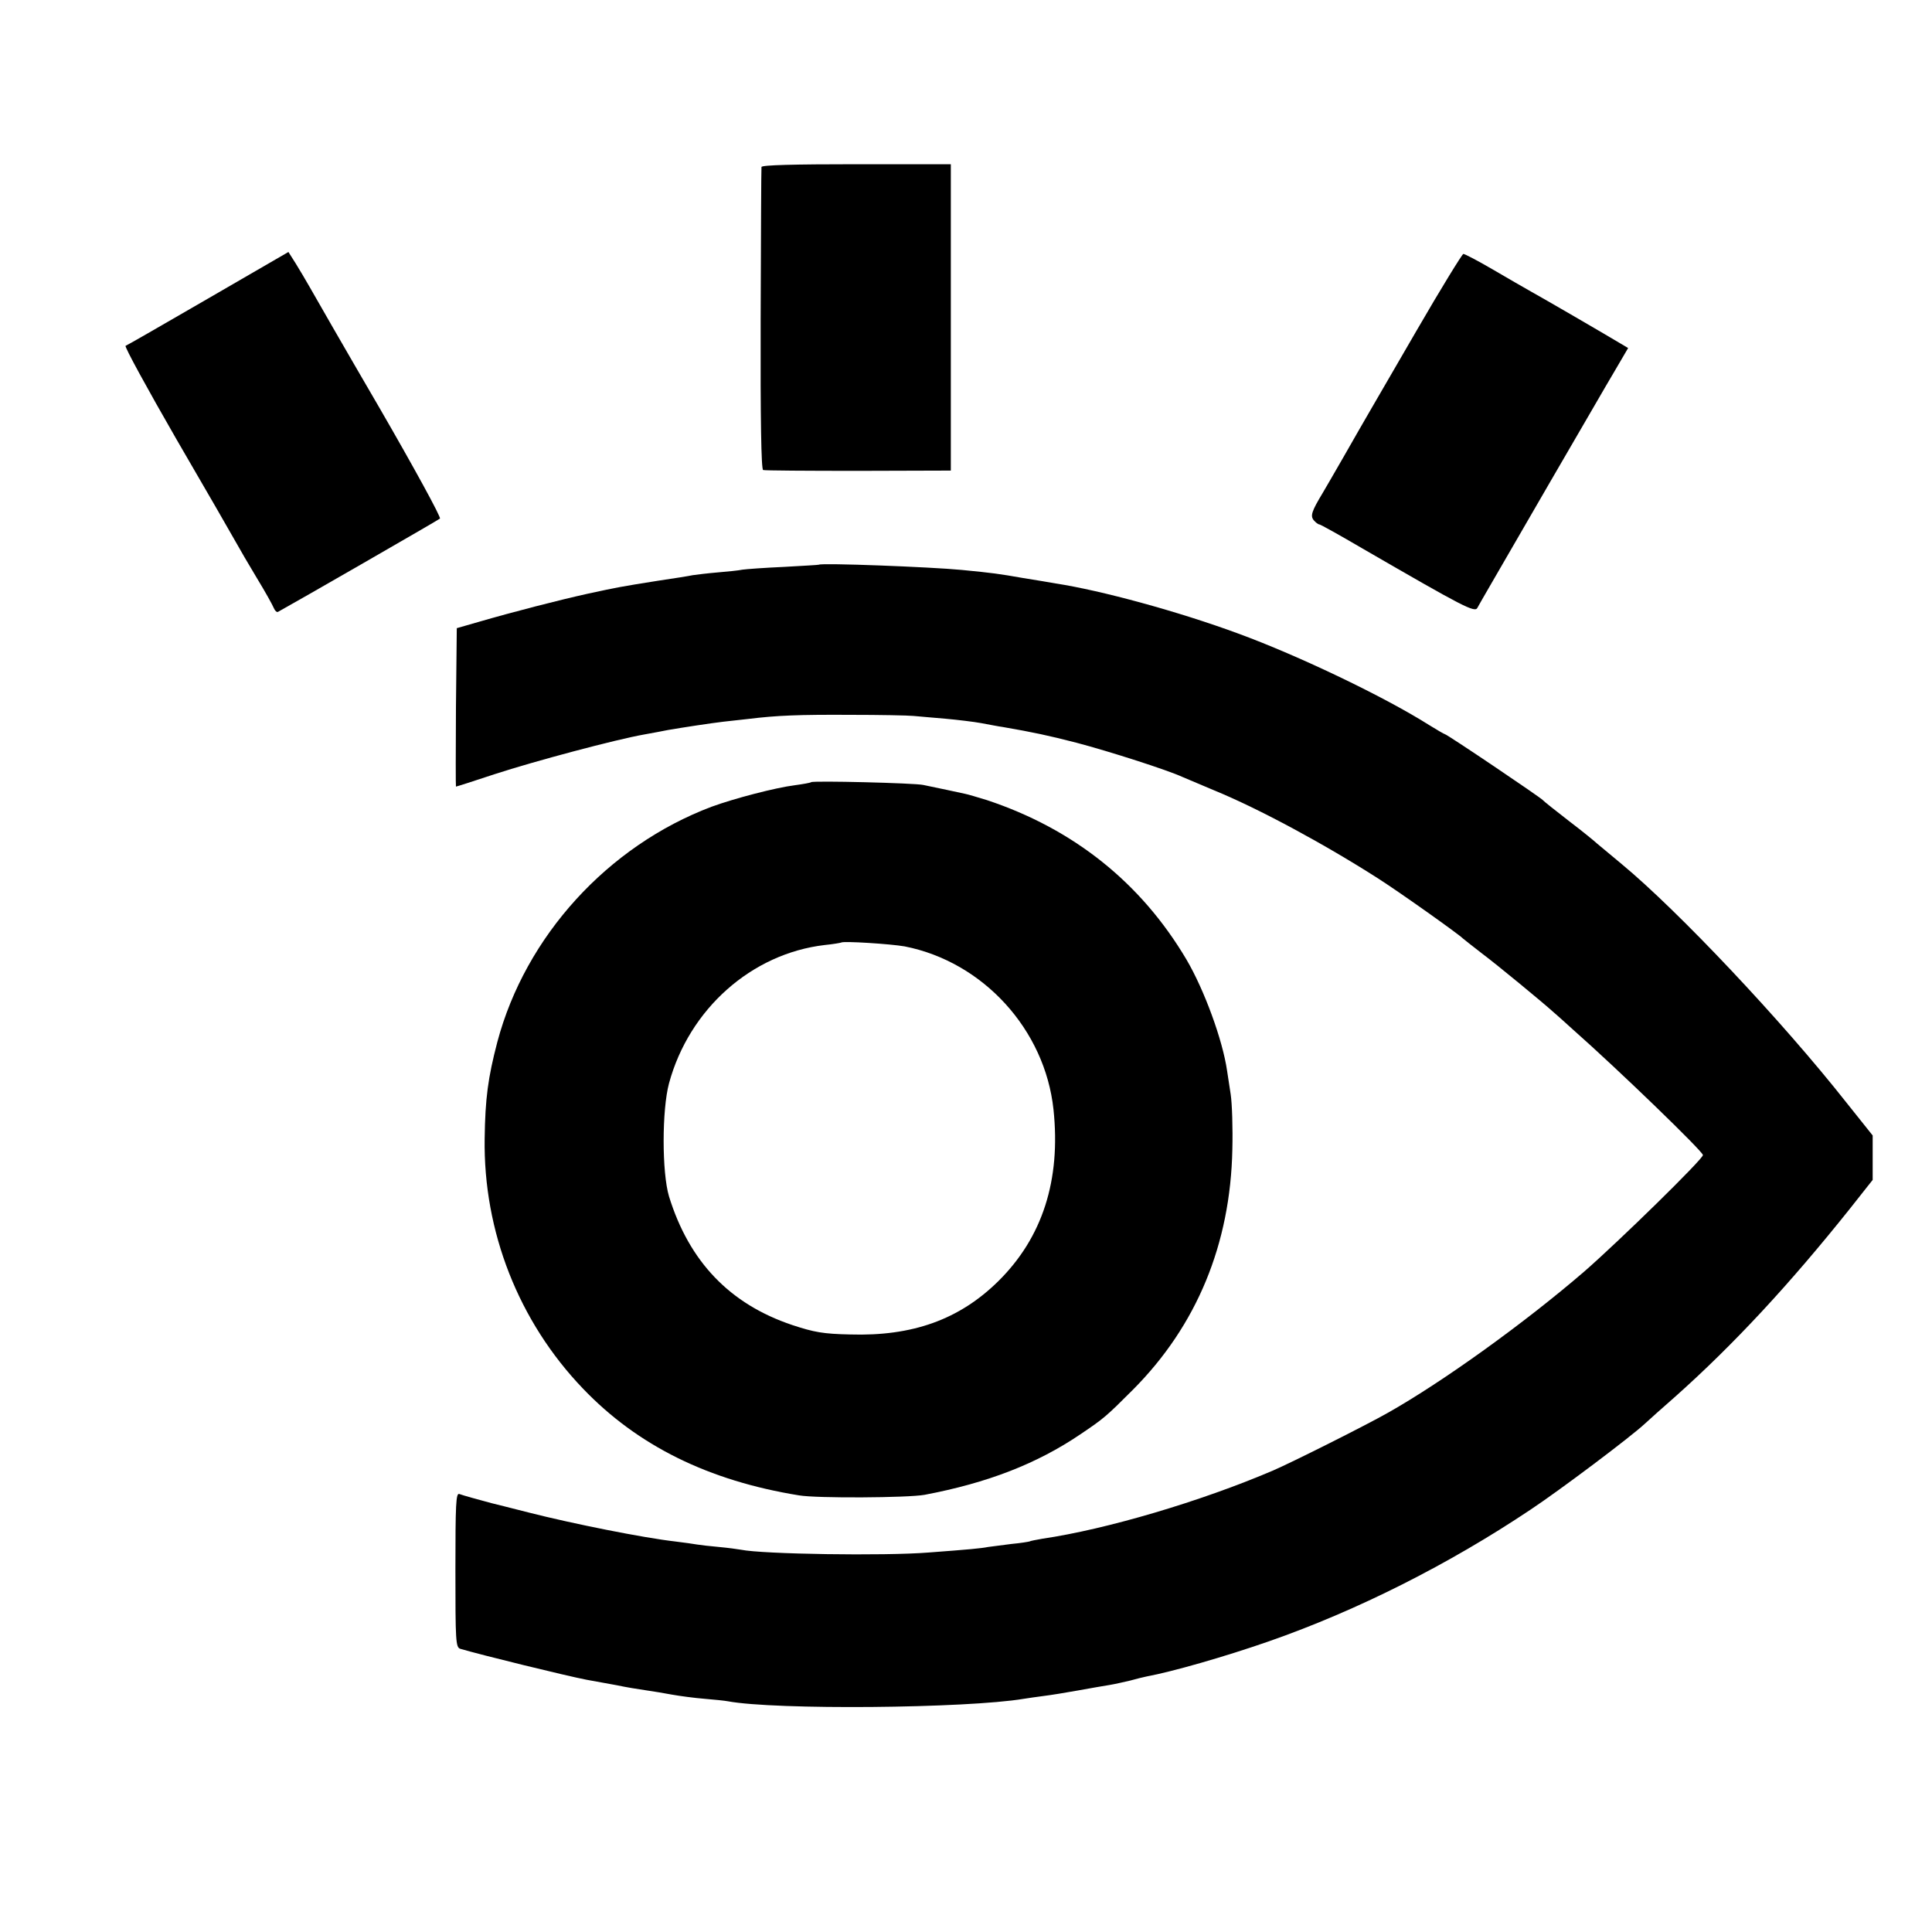 <?xml version="1.0" standalone="no"?>
<!DOCTYPE svg PUBLIC "-//W3C//DTD SVG 20010904//EN"
 "http://www.w3.org/TR/2001/REC-SVG-20010904/DTD/svg10.dtd">
<svg version="1.0" xmlns="http://www.w3.org/2000/svg"
 width="700pt" height="700pt" viewBox="0 0 700 700"
 preserveAspectRatio="xMidYMid meet">
<g transform="translate(0,700) scale(0.1,-0.1)"
fill="#000000" stroke="none">
<path d="M2759 6395 c-1 -5 -2 -254 -3 -552 -1 -363 2 -544 9 -546 5 -2 161
-3 345 -3 l335 1 0 555 0 555 -342 0 c-226 0 -343 -3 -344 -10z"/>
<path d="M755 5919 c-159 -92 -294 -170 -300 -172 -5 -2 78 -154 184 -338 107
-184 204 -352 216 -374 12 -22 46 -80 76 -130 30 -49 57 -98 61 -108 4 -10 11
-16 15 -14 57 31 580 332 587 338 5 4 -94 185 -219 401 -126 216 -239 413
-253 438 -14 25 -37 63 -51 86 l-26 41 -290 -168z"/>
<path d="M5133 5803 c-176 -304 -170 -292 -263 -455 -36 -62 -70 -122 -77
-133 -41 -68 -46 -84 -33 -100 7 -8 16 -15 20 -15 4 0 74 -39 156 -87 368
-213 408 -234 417 -215 5 9 26 46 47 82 21 36 120 207 220 380 101 173 204
352 231 397 l48 82 -32 19 c-55 33 -270 158 -317 184 -25 14 -89 51 -142 82
-53 31 -101 56 -106 56 -4 0 -81 -125 -169 -277z"/>
<path d="M2967 4954 c-1 -1 -58 -4 -127 -8 -69 -3 -136 -8 -150 -10 -14 -3
-54 -7 -90 -10 -36 -3 -76 -8 -90 -10 -14 -3 -70 -12 -125 -20 -139 -22 -148
-24 -255 -47 -104 -23 -271 -66 -395 -102 l-80 -23 -3 -287 c-1 -158 -1 -287
0 -287 2 0 65 20 140 45 144 47 440 126 543 144 33 6 71 13 85 16 52 9 157 25
200 30 25 3 65 7 90 10 105 13 186 16 370 15 107 0 211 -2 230 -4 19 -2 71 -6
115 -10 44 -4 103 -11 130 -16 28 -5 62 -12 78 -14 110 -19 166 -31 267 -57
118 -31 330 -99 384 -124 17 -7 69 -29 116 -49 161 -66 400 -195 595 -320 81
-52 292 -202 305 -216 3 -3 34 -27 70 -55 56 -42 222 -179 256 -210 6 -5 40
-35 75 -67 163 -144 469 -440 469 -453 0 -15 -307 -315 -430 -422 -217 -187
-512 -399 -710 -511 -77 -44 -354 -183 -420 -211 -260 -111 -601 -212 -833
-246 -23 -4 -44 -8 -47 -10 -3 -1 -32 -6 -65 -9 -33 -4 -71 -9 -85 -11 -25 -5
-68 -9 -215 -20 -161 -13 -602 -6 -680 10 -11 2 -47 7 -80 10 -33 3 -69 7 -80
9 -11 2 -46 7 -79 11 -114 13 -370 64 -531 105 -66 17 -127 32 -135 34 -45 12
-103 28 -116 33 -12 4 -14 -36 -14 -275 0 -259 1 -281 18 -286 74 -22 384 -98
457 -112 50 -9 99 -18 110 -20 38 -8 70 -13 110 -19 22 -3 63 -10 90 -15 28
-5 80 -12 117 -15 37 -3 75 -7 85 -9 171 -32 864 -26 1073 9 14 2 45 7 70 10
25 3 81 12 125 20 44 8 96 17 115 20 19 3 53 11 75 16 22 6 49 13 60 15 92 17
281 71 442 127 321 112 652 279 948 477 107 71 365 265 415 312 14 13 63 57
110 98 212 189 414 407 632 680 l83 105 0 80 0 81 -95 119 c-234 297 -611 696
-814 864 -43 36 -83 69 -90 75 -6 6 -51 43 -101 81 -49 38 -92 72 -95 76 -7 9
-348 239 -355 239 -2 0 -28 15 -57 33 -161 102 -474 252 -693 332 -214 79
-496 156 -660 181 -16 3 -70 12 -120 20 -86 15 -107 18 -220 29 -114 11 -510
26 -518 19z"/>
<path d="M2939 4166 c-2 -2 -29 -7 -59 -11 -71 -9 -220 -48 -302 -78 -376
-142 -674 -469 -776 -852 -34 -130 -44 -205 -46 -350 -5 -337 123 -663 356
-906 198 -207 455 -334 783 -387 63 -11 395 -9 455 2 227 43 406 112 564 219
86 58 93 64 191 162 231 232 353 527 360 870 2 77 -1 167 -6 200 -5 33 -11 71
-13 85 -16 112 -83 294 -147 403 -165 279 -410 474 -723 578 -33 10 -69 21
-80 23 -22 5 -98 21 -151 32 -32 7 -400 16 -406 10z m339 -595 c284 -56 508
-301 539 -591 27 -256 -40 -464 -200 -622 -141 -139 -311 -200 -537 -193 -97
2 -130 8 -209 34 -227 76 -374 230 -447 466 -26 87 -26 313 0 410 73 269 299
470 564 501 31 3 58 8 60 9 7 6 179 -5 230 -14z"/>
</g>
</svg>
